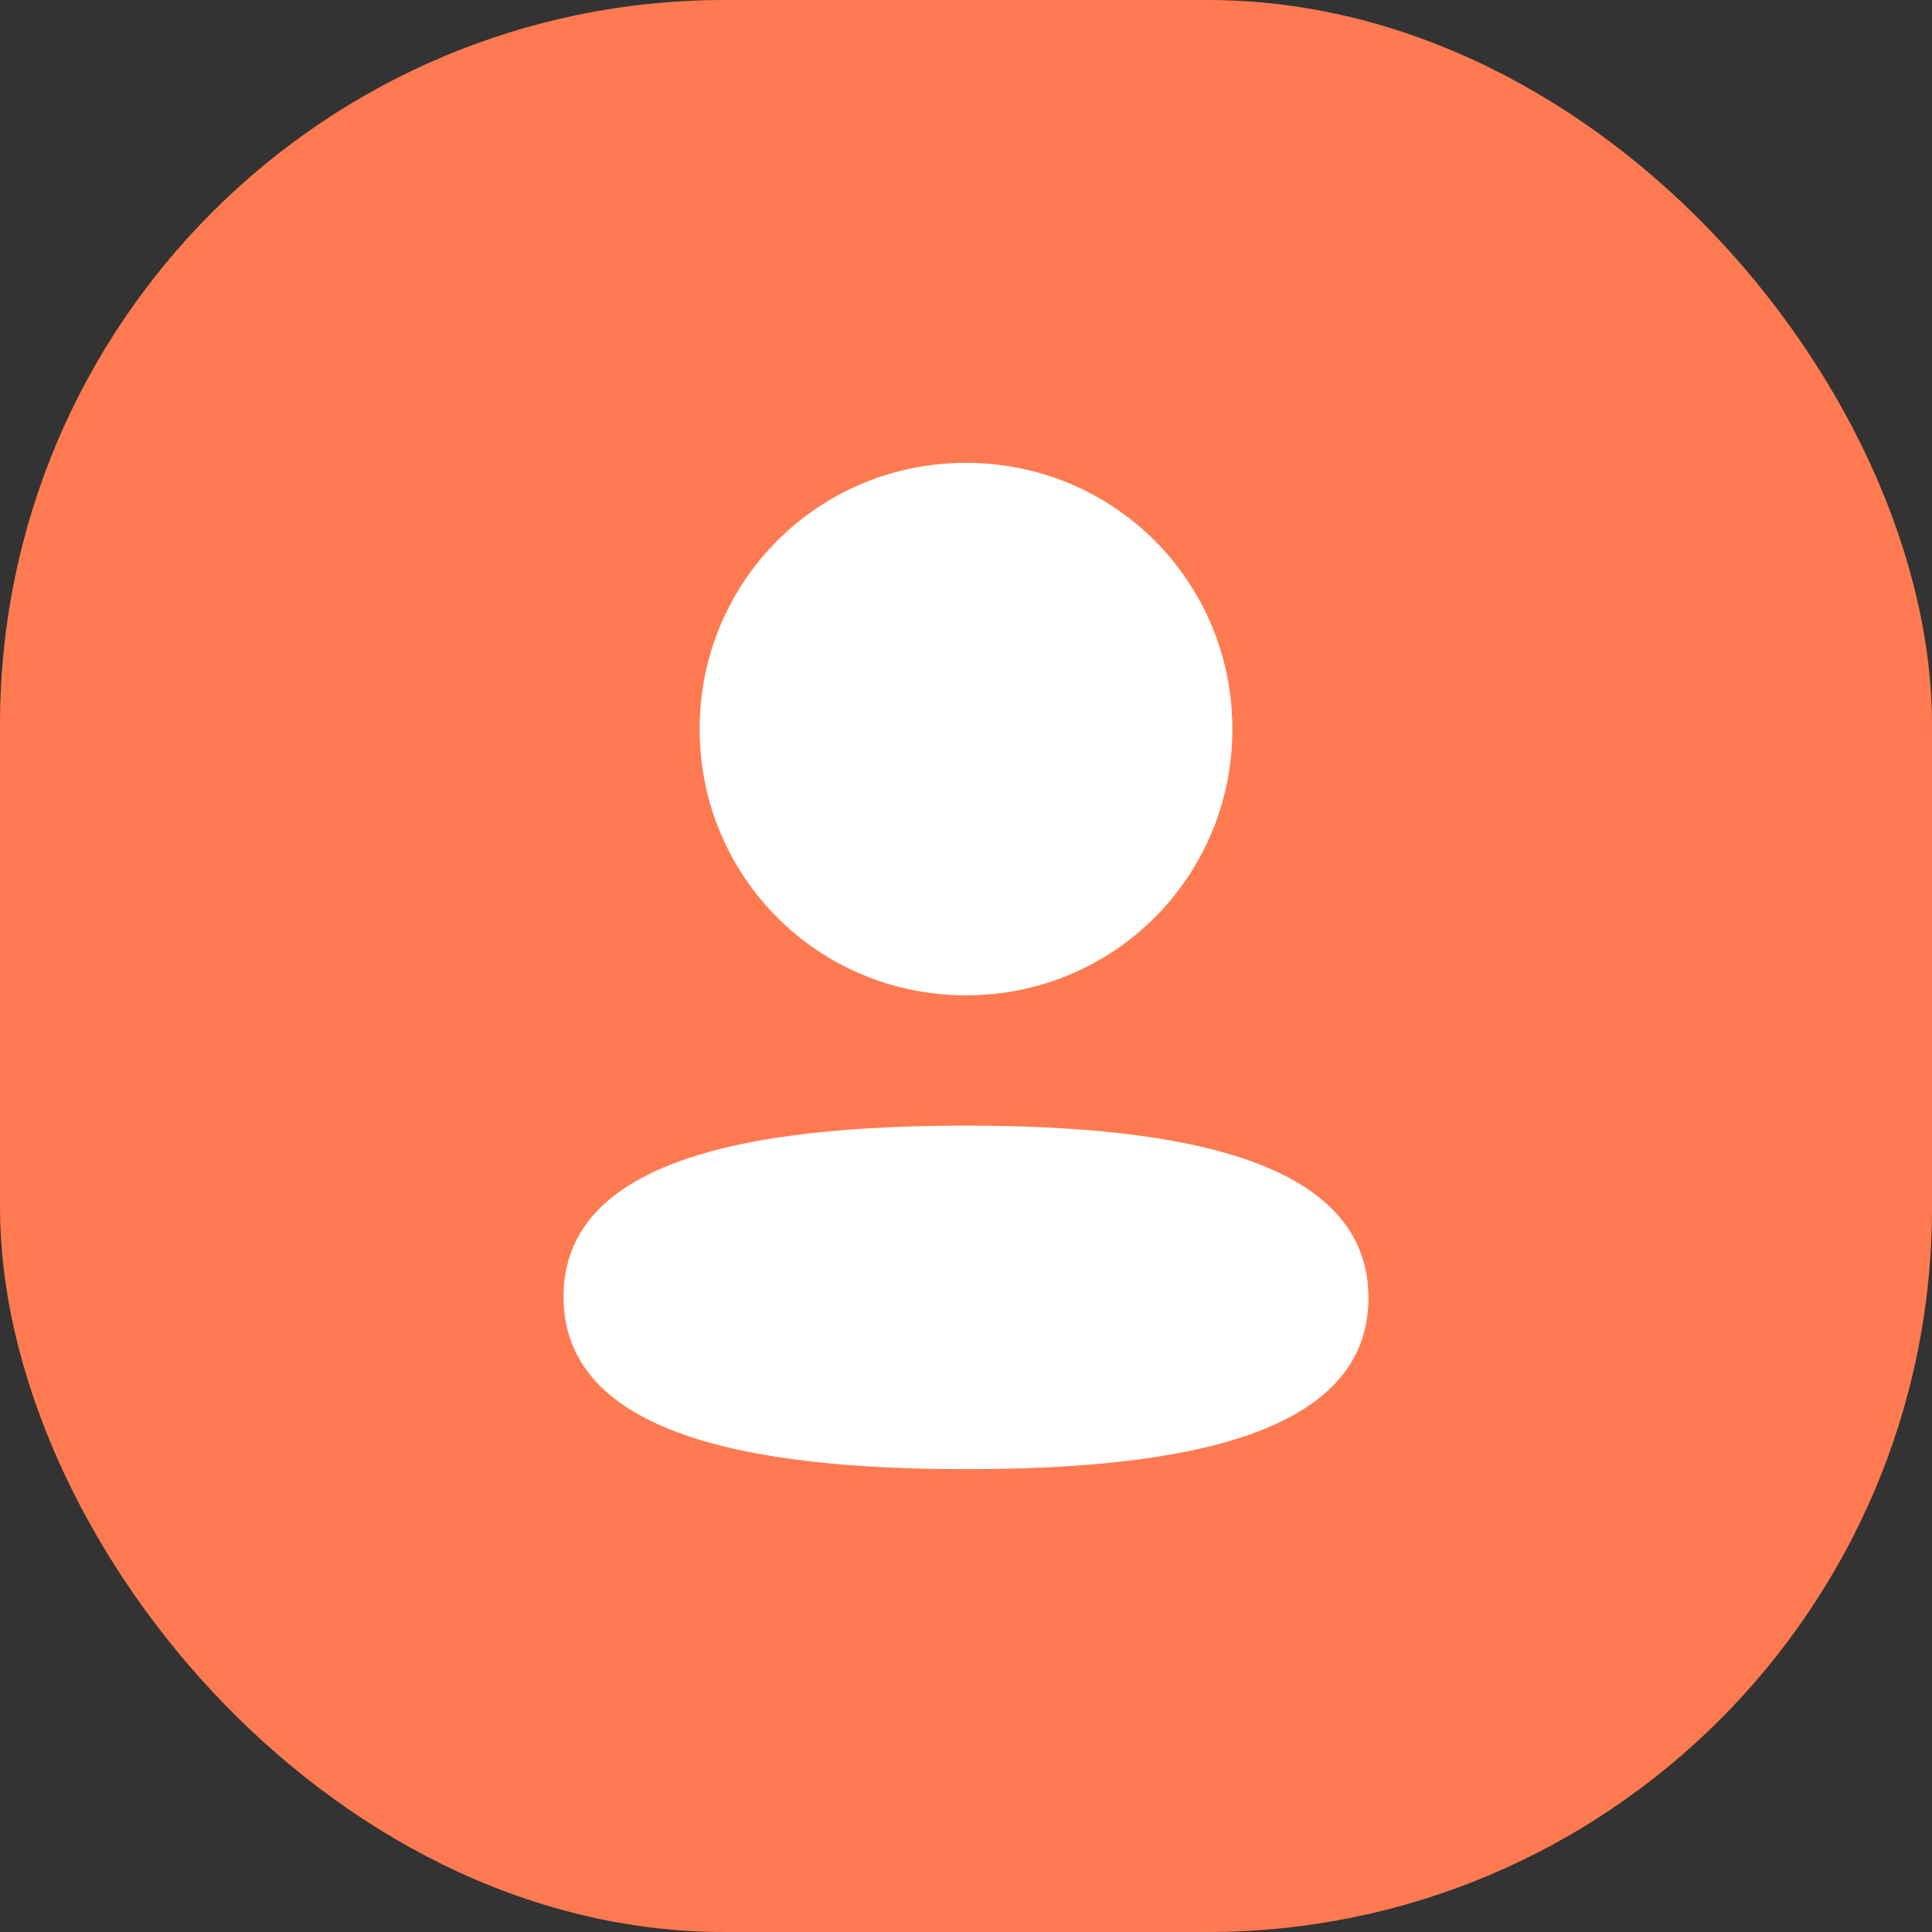 <svg width="16" height="16" viewBox="0 0 16 16" fill="none" xmlns="http://www.w3.org/2000/svg">
<rect x="0" y="0" width="16" height="16" fill="#333333" stroke="none"/>
<rect width="16" height="16" rx="6" fill="#FF7A50"/>
<path fill-rule="evenodd" clip-rule="evenodd" d="M10.206 6.038C10.206 7.262 9.224 8.243 8 8.243C6.776 8.243 5.794 7.262 5.794 6.038C5.794 4.814 6.776 3.833 8 3.833C9.224 3.833 10.206 4.814 10.206 6.038ZM8 12.167C6.192 12.167 4.667 11.873 4.667 10.739C4.667 9.606 6.202 9.322 8 9.322C9.808 9.322 11.333 9.616 11.333 10.749C11.333 11.883 9.798 12.167 8 12.167Z" fill="white"/>
</svg>
